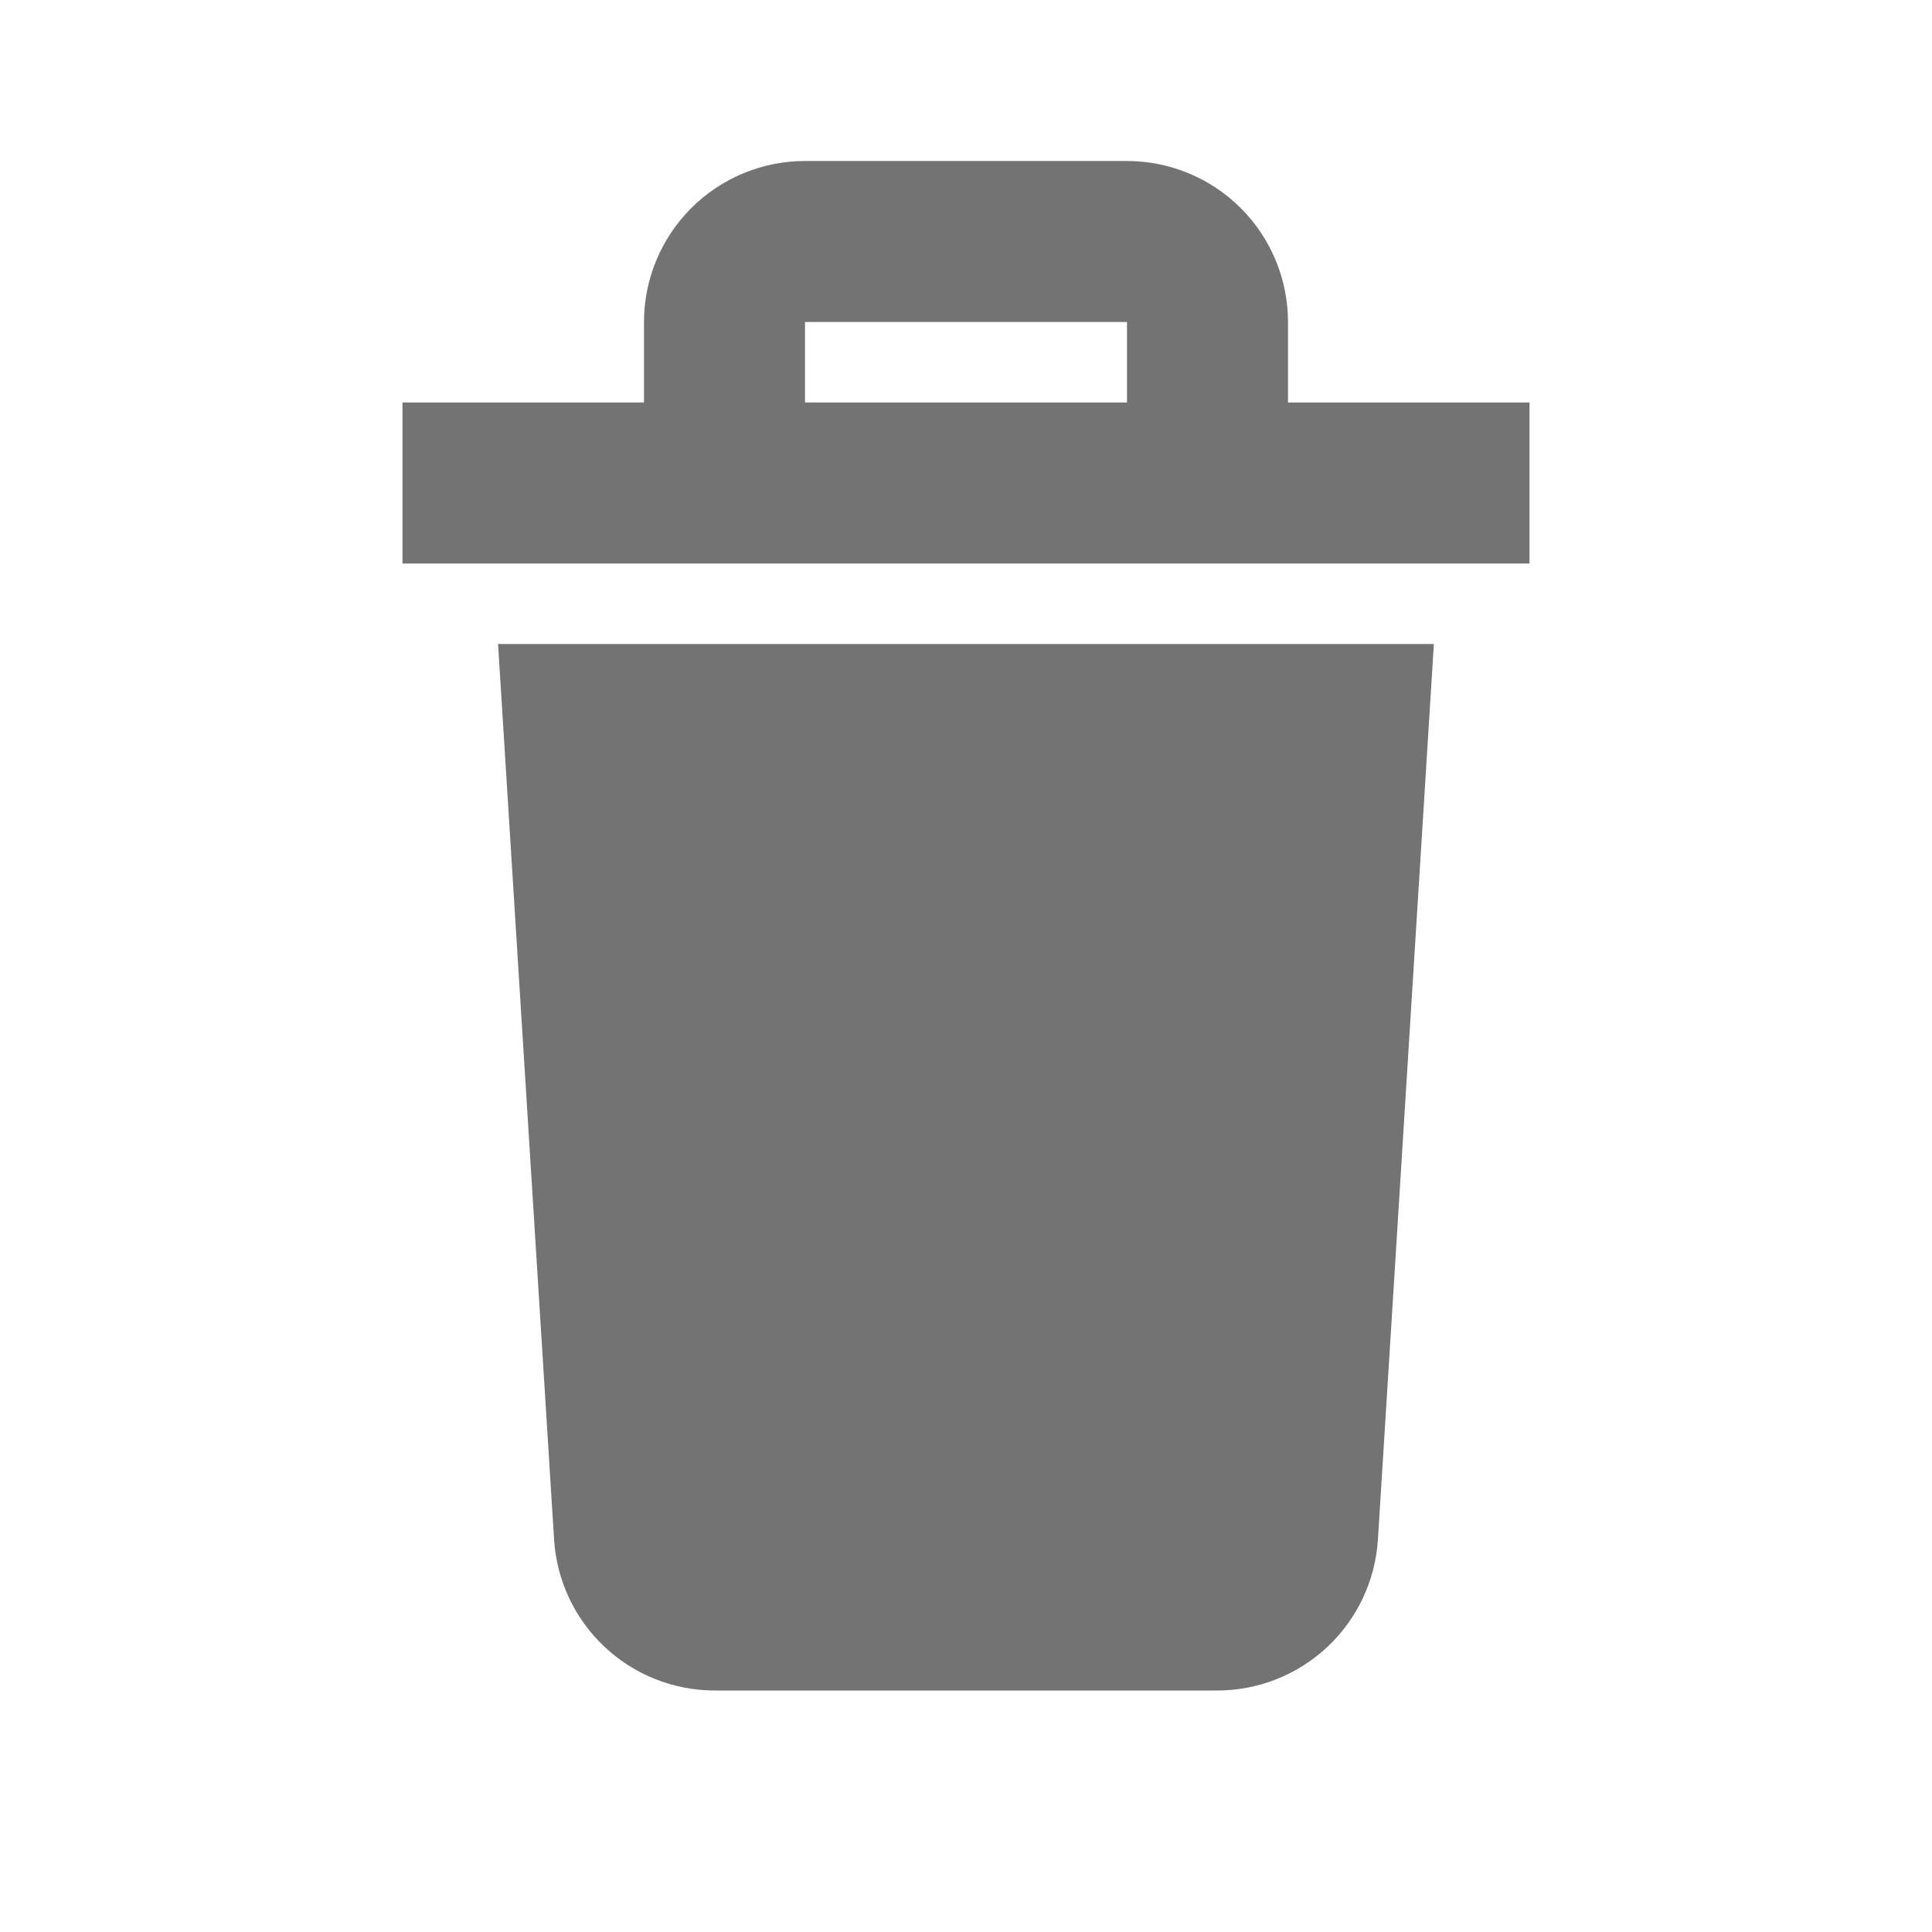 <svg width="24" height="24" viewBox="0 0 24 24" fill="none" xmlns="http://www.w3.org/2000/svg">
<path d="M6.187 8H17.812L17.117 19.125C17.085 19.633 16.861 20.109 16.49 20.458C16.119 20.806 15.63 21 15.121 21H8.879C8.37 21 7.881 20.806 7.51 20.458C7.139 20.109 6.915 19.633 6.883 19.125L6.187 8ZM19 5V7H5V5H8V4C8 3.47 8.211 2.961 8.586 2.586C8.961 2.211 9.47 2 10 2H14C14.53 2 15.039 2.211 15.414 2.586C15.789 2.961 16 3.47 16 4V5H19ZM10 5H14V4H10V5Z" fill="#0E0E0E" fill-opacity="0.58"/>
</svg>
